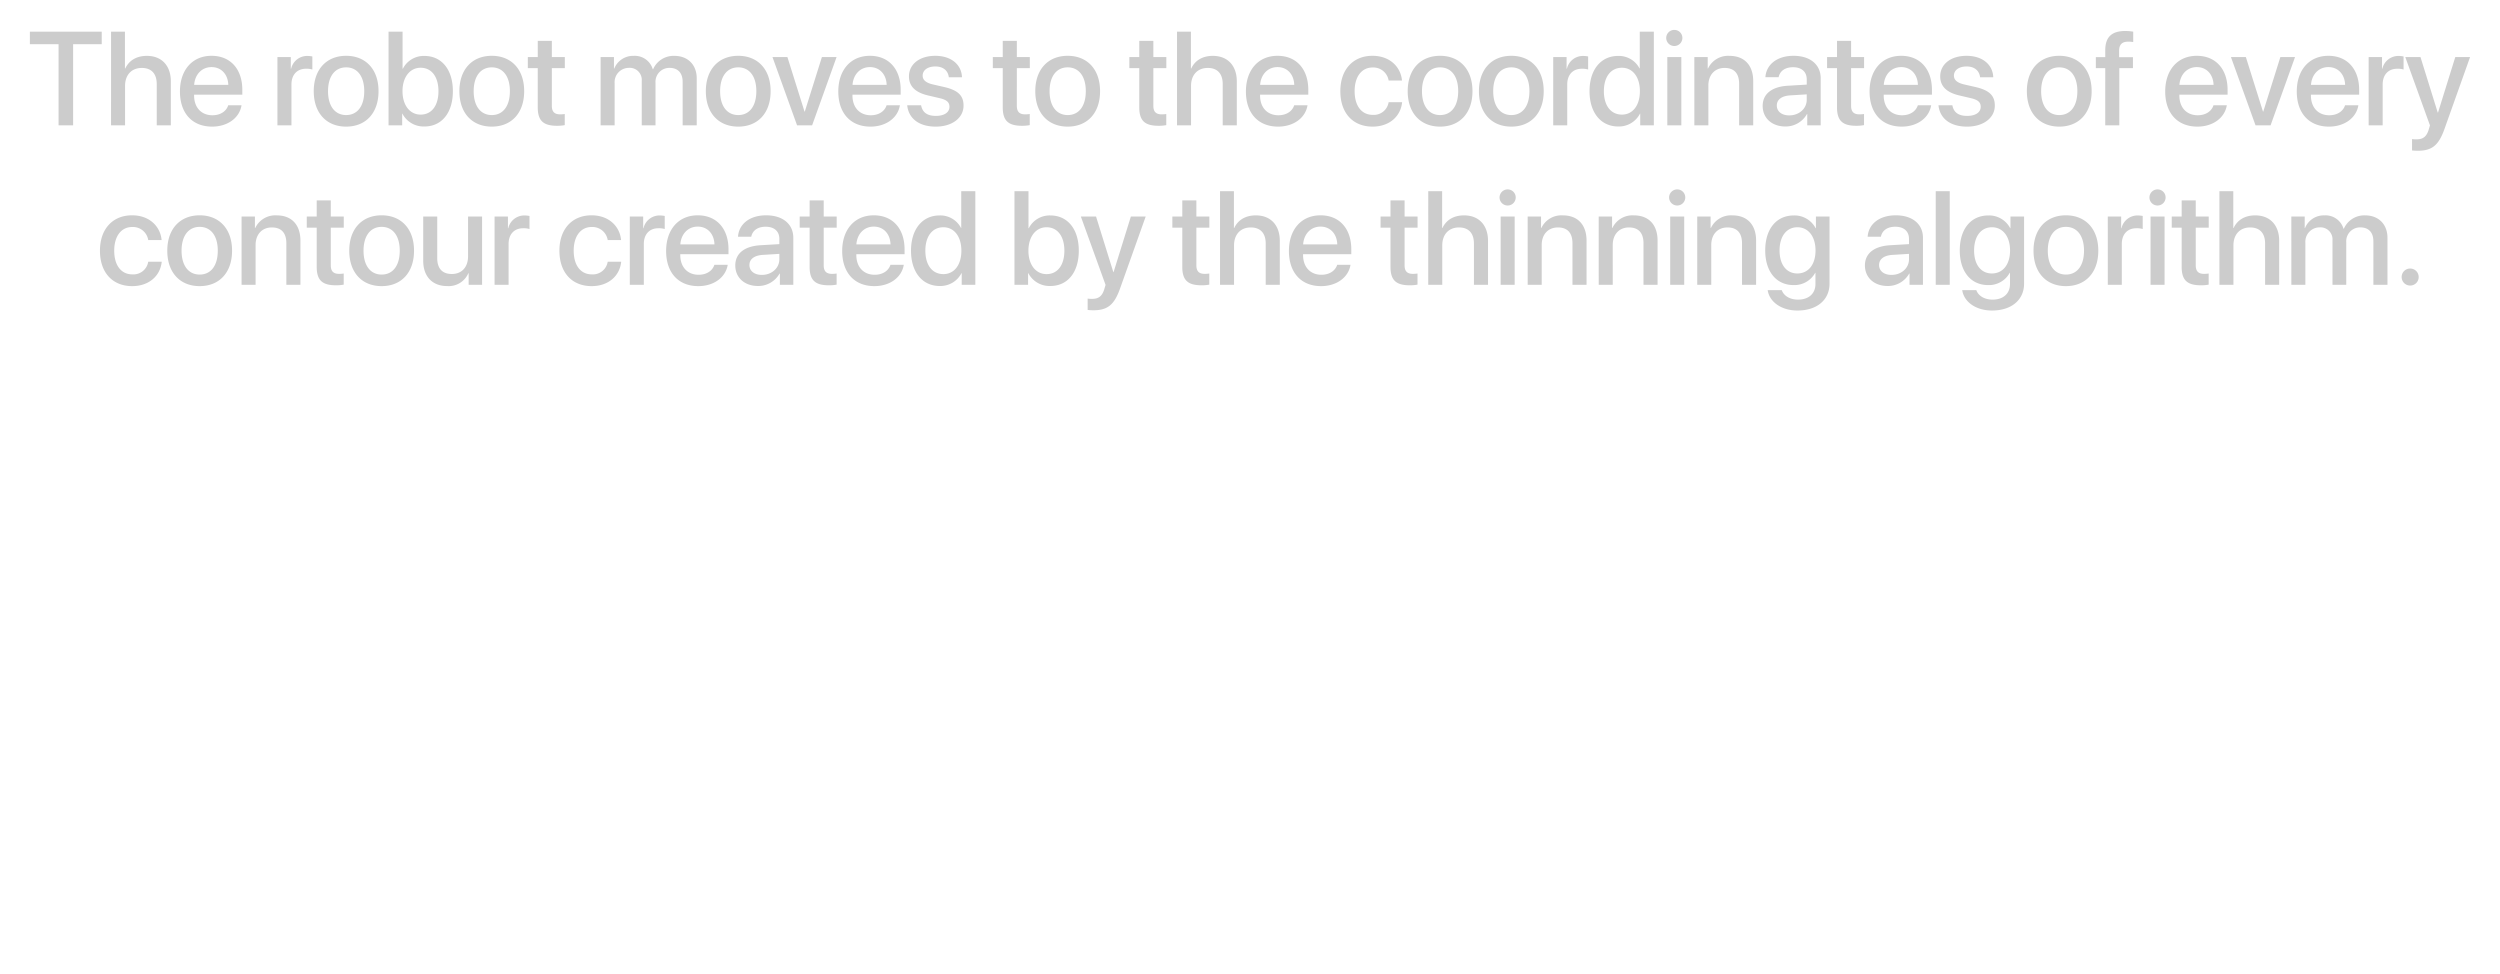 <svg xmlns="http://www.w3.org/2000/svg" xmlns:xlink="http://www.w3.org/1999/xlink" width="752.313" height="292.969" viewBox="0 0 752.313 292.969"><defs><style>.a{fill:none;stroke:#fff;stroke-linecap:round;stroke-width:2px;}.b{fill:#fff;}.c{fill:#ccc;}.d{filter:url(#e);}.e{filter:url(#c);}.f{filter:url(#a);}</style><filter id="a" x="285.398" y="137.805" width="184.172" height="51.219" filterUnits="userSpaceOnUse"><feOffset dy="4" input="SourceAlpha"/><feGaussianBlur stdDeviation="4" result="b"/><feFlood/><feComposite operator="in" in2="b"/><feComposite in="SourceGraphic"/></filter><filter id="c" x="0" y="0" width="752.313" height="54.367" filterUnits="userSpaceOnUse"><feOffset dy="2" input="SourceAlpha"/><feGaussianBlur stdDeviation="3" result="d"/><feFlood/><feComposite operator="in" in2="d"/><feComposite in="SourceGraphic"/></filter><filter id="e" x="21.084" y="48" width="715.76" height="54.445" filterUnits="userSpaceOnUse"><feOffset dy="2" input="SourceAlpha"/><feGaussianBlur stdDeviation="3" result="f"/><feFlood/><feComposite operator="in" in2="f"/><feComposite in="SourceGraphic"/></filter></defs><g transform="translate(-604.274 1331.711)"><path class="a" d="M0,0V100.52" transform="translate(983.5 -1140.262)"/><g class="f" transform="matrix(1, 0, 0, 1, 604.27, -1331.71)"><path class="b" d="M.672,0H3.109L9.734-9.531h.078L16.375,0h2.563l-7.8-11.2v-.062l7.906-11.281H16.609L9.969-12.969H9.891L3.313-22.547H.75L8.516-11.359v.078ZM28.078-16.219h2.063a4.944,4.944,0,0,1,5.25-4.812,4.5,4.5,0,0,1,4.8,4.453c0,1.984-.8,3.328-4.031,6.7L28.188-1.5V0h14.7V-1.906H31.156v-.062l6.031-6.3c4.016-4.141,5.125-5.984,5.125-8.422,0-3.437-2.875-6.219-6.922-6.219C31.219-22.906,28.109-20.078,28.078-16.219ZM53.828.359c5.125,0,8.156-4.531,8.156-11.656,0-7.078-3.047-11.609-8.156-11.609-5.094,0-8.172,4.547-8.172,11.625C45.656-4.156,48.7.359,53.828.359Zm0-1.875c-3.812,0-6.016-3.8-6.016-9.781,0-5.875,2.25-9.719,6.016-9.719,3.781,0,6.016,3.813,6.016,9.734C59.844-5.312,57.641-1.516,53.828-1.516ZM65.891,0h2.266L78.484-20.547v-2H63.8v1.906H76.344v.063ZM79.531,4.313,81.5-3.219H79.3L77.8,4.313ZM99.25,0V-9.75l8.078-12.8h-2.437l-6.672,10.7h-.078l-6.672-10.7H89.031l8.078,12.8V0Zm27.609,0h2.078V-5.094H132.3V-6.984h-3.359V-22.578h-3.125c-4.984,6.984-7.937,11.406-10.391,15.531v1.953h11.438Zm-9.281-7.047c2.25-3.656,5.094-7.906,9.25-13.656h.031V-6.984h-9.281ZM135-16.219h2.063a4.944,4.944,0,0,1,5.25-4.812,4.5,4.5,0,0,1,4.8,4.453c0,1.984-.8,3.328-4.031,6.7L135.109-1.5V0h14.7V-1.906H138.078v-.062l6.031-6.3c4.016-4.141,5.125-5.984,5.125-8.422,0-3.437-2.875-6.219-6.922-6.219C138.141-22.906,135.031-20.078,135-16.219ZM158.781,0h2.063V-22.547H158.75l-6.078,4.172V-16.2l6.047-4.062h.063Z" transform="translate(296.73 168.71)"/></g><g class="e" transform="matrix(1, 0, 0, 1, 604.27, -1331.71)"><path class="c" d="M13.965,0V-24.414h8.613v-3.77H.957v3.77H9.59V0ZM25.381,0H29.6V-11.875c0-3.242,1.914-5.391,5.039-5.391,2.969,0,4.492,1.816,4.492,4.844V0H43.37V-13.242c0-4.648-2.7-7.656-7.207-7.656-3.125,0-5.371,1.387-6.5,3.789h-.1V-28.184h-4.18ZM60.645-6.035c-.566,1.8-2.344,3.008-4.746,3.008-3.379,0-5.527-2.363-5.527-5.937v-.254H64.884v-1.445c0-6.23-3.555-10.254-9.258-10.254-5.8,0-9.512,4.3-9.512,10.742C46.114-3.691,49.766.391,55.8.391c4.707,0,8.262-2.676,8.848-6.426ZM55.626-17.52c2.949,0,4.941,2.207,5.039,5.352H50.391C50.606-15.273,52.677-17.52,55.626-17.52ZM75.451,0H79.67V-12.3c0-2.91,1.68-4.727,4.395-4.727a6.039,6.039,0,0,1,1.895.234v-3.926a7.7,7.7,0,0,0-1.445-.156,4.95,4.95,0,0,0-4.941,3.828h-.1v-3.5H75.451ZM96.125.391c5.879,0,9.746-4.043,9.746-10.664,0-6.6-3.887-10.645-9.746-10.645s-9.746,4.043-9.746,10.645C86.379-3.652,90.246.391,96.125.391Zm0-3.477c-3.3,0-5.449-2.617-5.449-7.187,0-4.551,2.148-7.168,5.449-7.168s5.449,2.617,5.449,7.168C101.574-5.7,99.445-3.086,96.125-3.086ZM119.67.352c5.215,0,8.574-4.1,8.574-10.625,0-6.5-3.379-10.605-8.555-10.605a7.046,7.046,0,0,0-6.484,3.828h-.1V-28.184h-4.219V0h4.1V-3.5h.078A7.178,7.178,0,0,0,119.67.352Zm-1.133-17.676c3.32,0,5.371,2.734,5.371,7.051,0,4.355-2.051,7.051-5.371,7.051-3.2,0-5.449-2.773-5.449-7.051C113.088-14.512,115.334-17.324,118.537-17.324ZM139.954.391c5.879,0,9.746-4.043,9.746-10.664,0-6.6-3.887-10.645-9.746-10.645s-9.746,4.043-9.746,10.645C130.208-3.652,134.075.391,139.954.391Zm0-3.477c-3.3,0-5.449-2.617-5.449-7.187,0-4.551,2.148-7.168,5.449-7.168s5.449,2.617,5.449,7.168C145.4-5.7,143.274-3.086,139.954-3.086ZM153.792-25.41v4.863H150.8v3.34h2.988v11.8c0,3.965,1.621,5.547,5.781,5.547a11.62,11.62,0,0,0,2.344-.2V-3.4a9.23,9.23,0,0,1-1.387.1c-1.719,0-2.5-.8-2.5-2.578V-17.207h3.906v-3.34H158.03V-25.41ZM172.7,0h4.219V-12.7a4.3,4.3,0,0,1,4.277-4.59,3.615,3.615,0,0,1,3.887,3.867V0h4.141V-12.832a4.172,4.172,0,0,1,4.238-4.453c2.5,0,3.926,1.523,3.926,4.18V0h4.238V-14.121c0-4.082-2.656-6.777-6.719-6.777a6.706,6.706,0,0,0-6.406,4.023h-.1A5.635,5.635,0,0,0,182.66-20.9a6.079,6.079,0,0,0-5.84,3.809h-.1v-3.457H172.7Zm41.416.391c5.879,0,9.746-4.043,9.746-10.664,0-6.6-3.887-10.645-9.746-10.645s-9.746,4.043-9.746,10.645C204.37-3.652,208.237.391,214.116.391Zm0-3.477c-3.3,0-5.449-2.617-5.449-7.187,0-4.551,2.148-7.168,5.449-7.168s5.449,2.617,5.449,7.168C219.565-5.7,217.436-3.086,214.116-3.086Zm29.6-17.461H239.3L234.145-4.121h-.078l-5.156-16.426h-4.492L231.821,0h4.531ZM258.765-6.035c-.566,1.8-2.344,3.008-4.746,3.008-3.379,0-5.527-2.363-5.527-5.937v-.254H263v-1.445c0-6.23-3.555-10.254-9.258-10.254-5.8,0-9.512,4.3-9.512,10.742,0,6.484,3.652,10.566,9.688,10.566,4.707,0,8.262-2.676,8.848-6.426Zm-5.02-11.484c2.949,0,4.941,2.207,5.039,5.352H248.511C248.726-15.273,250.8-17.52,253.745-17.52Zm11.748,2.793c0,2.988,1.934,4.863,5.84,5.762l3.34.781c2.246.508,3.008,1.289,3.008,2.617,0,1.68-1.562,2.734-4.1,2.734-2.578,0-4.043-1.055-4.434-3.2h-4.18c.391,3.906,3.477,6.426,8.613,6.426,4.844,0,8.34-2.578,8.34-6.328,0-2.969-1.6-4.609-5.8-5.586l-3.34-.762c-2.227-.508-3.164-1.387-3.164-2.676,0-1.641,1.523-2.754,3.809-2.754,2.363,0,3.828,1.25,4.063,3.242h3.965c-.137-3.789-3.242-6.445-8.027-6.445C268.7-20.918,265.494-18.4,265.494-14.727ZM293.717-25.41v4.863h-2.988v3.34h2.988v11.8c0,3.965,1.621,5.547,5.781,5.547a11.62,11.62,0,0,0,2.344-.2V-3.4a9.23,9.23,0,0,1-1.387.1c-1.719,0-2.5-.8-2.5-2.578V-17.207h3.906v-3.34h-3.906V-25.41ZM313.259.391C319.138.391,323-3.652,323-10.273c0-6.6-3.887-10.645-9.746-10.645s-9.746,4.043-9.746,10.645C303.513-3.652,307.38.391,313.259.391Zm0-3.477c-3.3,0-5.449-2.617-5.449-7.187,0-4.551,2.148-7.168,5.449-7.168s5.449,2.617,5.449,7.168C318.708-5.7,316.579-3.086,313.259-3.086ZM334.8-25.41v4.863h-2.988v3.34H334.8v11.8c0,3.965,1.621,5.547,5.781,5.547a11.62,11.62,0,0,0,2.344-.2V-3.4a9.23,9.23,0,0,1-1.387.1c-1.719,0-2.5-.8-2.5-2.578V-17.207h3.906v-3.34h-3.906V-25.41ZM346.16,0h4.219V-11.875c0-3.242,1.914-5.391,5.039-5.391,2.969,0,4.492,1.816,4.492,4.844V0h4.238V-13.242c0-4.648-2.7-7.656-7.207-7.656-3.125,0-5.371,1.387-6.5,3.789h-.1V-28.184h-4.18Zm35.264-6.035c-.566,1.8-2.344,3.008-4.746,3.008-3.379,0-5.527-2.363-5.527-5.937v-.254h14.512v-1.445c0-6.23-3.555-10.254-9.258-10.254-5.8,0-9.512,4.3-9.512,10.742,0,6.484,3.652,10.566,9.688,10.566,4.707,0,8.262-2.676,8.848-6.426ZM376.4-17.52c2.949,0,4.941,2.207,5.039,5.352H371.17C371.385-15.273,373.455-17.52,376.4-17.52Zm37.462,4.043c-.371-4.043-3.594-7.441-8.887-7.441-5.84,0-9.668,4.121-9.668,10.645,0,6.641,3.828,10.664,9.707,10.664,4.941,0,8.438-2.969,8.887-7.344h-4.062a4.518,4.518,0,0,1-4.785,3.809c-3.281,0-5.449-2.617-5.449-7.129,0-4.414,2.148-7.129,5.41-7.129a4.661,4.661,0,0,1,4.824,3.926ZM425.322.391c5.879,0,9.746-4.043,9.746-10.664,0-6.6-3.887-10.645-9.746-10.645s-9.746,4.043-9.746,10.645C415.576-3.652,419.443.391,425.322.391Zm0-3.477c-3.3,0-5.449-2.617-5.449-7.187,0-4.551,2.148-7.168,5.449-7.168s5.449,2.617,5.449,7.168C430.771-5.7,428.642-3.086,425.322-3.086ZM446.758.391c5.879,0,9.746-4.043,9.746-10.664,0-6.6-3.887-10.645-9.746-10.645s-9.746,4.043-9.746,10.645C437.012-3.652,440.879.391,446.758.391Zm0-3.477c-3.3,0-5.449-2.617-5.449-7.187,0-4.551,2.148-7.168,5.449-7.168s5.449,2.617,5.449,7.168C452.207-5.7,450.078-3.086,446.758-3.086ZM459.366,0h4.219V-12.3c0-2.91,1.68-4.727,4.395-4.727a6.039,6.039,0,0,1,1.895.234v-3.926a7.7,7.7,0,0,0-1.445-.156,4.95,4.95,0,0,0-4.941,3.828h-.1v-3.5h-4.023Zm19.561.352A7.116,7.116,0,0,0,485.47-3.5h.078V0h4.1V-28.184h-4.238v11.055h-.078a7,7,0,0,0-6.445-3.75c-5.156,0-8.594,4.121-8.594,10.605S473.731.352,478.927.352Zm1.113-17.676c3.242,0,5.41,2.793,5.41,7.051,0,4.3-2.168,7.051-5.41,7.051-3.34,0-5.43-2.715-5.43-7.051C474.61-14.59,476.7-17.324,480.04-17.324Zm15.772-6.543a2.421,2.421,0,0,0,2.422-2.422,2.409,2.409,0,0,0-2.422-2.422,2.426,2.426,0,0,0-2.441,2.422A2.438,2.438,0,0,0,495.812-23.867ZM493.7,0h4.219V-20.547H493.7Zm8.135,0h4.219V-11.973c0-3.184,1.914-5.293,4.883-5.293,2.93,0,4.375,1.7,4.375,4.785V0h4.238V-13.3c0-4.707-2.6-7.6-7.129-7.6a6.675,6.675,0,0,0-6.465,3.789h-.1v-3.437h-4.023ZM529.23.352a7.342,7.342,0,0,0,6.484-3.73h.1V0h4.043V-14.16c0-4.121-3.184-6.758-8.164-6.758-5.078,0-8.242,2.734-8.477,6.445H527.2c.371-1.836,1.895-3.008,4.336-3.008,2.578,0,4.121,1.367,4.121,3.652v1.582l-5.625.332c-4.883.273-7.637,2.48-7.637,6.074C522.395-2.148,525.207.352,529.23.352Zm1.172-3.34c-2.266,0-3.75-1.172-3.75-2.969,0-1.758,1.426-2.871,3.945-3.047l5.059-.312V-7.7C535.656-5.02,533.352-2.988,530.4-2.988ZM544.768-25.41v4.863H541.78v3.34h2.988v11.8c0,3.965,1.621,5.547,5.781,5.547a11.62,11.62,0,0,0,2.344-.2V-3.4a9.23,9.23,0,0,1-1.387.1c-1.719,0-2.5-.8-2.5-2.578V-17.207h3.906v-3.34h-3.906V-25.41ZM569.095-6.035c-.566,1.8-2.344,3.008-4.746,3.008-3.379,0-5.527-2.363-5.527-5.937v-.254h14.512v-1.445c0-6.23-3.555-10.254-9.258-10.254-5.8,0-9.512,4.3-9.512,10.742,0,6.484,3.652,10.566,9.688,10.566,4.707,0,8.262-2.676,8.848-6.426Zm-5.02-11.484c2.949,0,4.941,2.207,5.039,5.352H558.841C559.055-15.273,561.126-17.52,564.075-17.52Zm11.748,2.793c0,2.988,1.934,4.863,5.84,5.762l3.34.781c2.246.508,3.008,1.289,3.008,2.617,0,1.68-1.562,2.734-4.1,2.734-2.578,0-4.043-1.055-4.434-3.2H575.3c.391,3.906,3.477,6.426,8.613,6.426,4.844,0,8.34-2.578,8.34-6.328,0-2.969-1.6-4.609-5.8-5.586l-3.34-.762c-2.227-.508-3.164-1.387-3.164-2.676,0-1.641,1.523-2.754,3.809-2.754,2.363,0,3.828,1.25,4.063,3.242h3.965c-.137-3.789-3.242-6.445-8.027-6.445C579.027-20.918,575.823-18.4,575.823-14.727ZM611.645.391c5.879,0,9.746-4.043,9.746-10.664,0-6.6-3.887-10.645-9.746-10.645S601.9-16.875,601.9-10.273C601.9-3.652,605.766.391,611.645.391Zm0-3.477c-3.3,0-5.449-2.617-5.449-7.187,0-4.551,2.148-7.168,5.449-7.168s5.449,2.617,5.449,7.168C617.094-5.7,614.965-3.086,611.645-3.086ZM625.483,0h4.238V-17.207h4.1v-3.3h-4.16v-1.934c0-1.816.859-2.734,2.7-2.734a8.865,8.865,0,0,1,1.543.117v-3.125a15.115,15.115,0,0,0-2.363-.2c-4.18,0-6.055,1.875-6.055,5.859v2.012h-2.832v3.3h2.832Zm32.579-6.035c-.566,1.8-2.344,3.008-4.746,3.008-3.379,0-5.527-2.363-5.527-5.937v-.254H662.3v-1.445c0-6.23-3.555-10.254-9.258-10.254-5.8,0-9.512,4.3-9.512,10.742,0,6.484,3.652,10.566,9.688,10.566,4.707,0,8.262-2.676,8.848-6.426Zm-5.02-11.484c2.949,0,4.941,2.207,5.039,5.352H647.808C648.023-15.273,650.093-17.52,653.042-17.52ZM682.6-20.547h-4.414L673.033-4.121h-.078L667.8-20.547h-4.492L670.709,0h4.531ZM697.652-6.035c-.566,1.8-2.344,3.008-4.746,3.008-3.379,0-5.527-2.363-5.527-5.937v-.254h14.512v-1.445c0-6.23-3.555-10.254-9.258-10.254-5.8,0-9.512,4.3-9.512,10.742,0,6.484,3.652,10.566,9.688,10.566,4.707,0,8.262-2.676,8.848-6.426Zm-5.02-11.484c2.949,0,4.941,2.207,5.039,5.352H687.4C687.613-15.273,689.684-17.52,692.633-17.52ZM704.752,0h4.219V-12.3c0-2.91,1.68-4.727,4.395-4.727a6.039,6.039,0,0,1,1.895.234v-3.926a7.7,7.7,0,0,0-1.445-.156,4.95,4.95,0,0,0-4.941,3.828h-.1v-3.5h-4.023Zm14.776,7.656c4.258,0,6.289-1.6,8.047-6.582l7.7-21.621h-4.453l-5.2,16.719h-.078l-5.2-16.719h-4.57L723.2.02c0,.02-.371,1.23-.371,1.27-.645,2.109-1.7,2.93-3.652,2.93a7.8,7.8,0,0,1-1.367-.078V7.559A16.278,16.278,0,0,0,719.528,7.656Z" transform="translate(8.04 35.71)"/></g><g class="d" transform="matrix(1, 0, 0, 1, 604.27, -1331.71)"><path class="c" d="M19.727-13.477c-.371-4.043-3.594-7.441-8.887-7.441C5-20.918,1.172-16.8,1.172-10.273,1.172-3.633,5,.391,10.879.391c4.941,0,8.438-2.969,8.887-7.344H15.7a4.518,4.518,0,0,1-4.785,3.809c-3.281,0-5.449-2.617-5.449-7.129,0-4.414,2.148-7.129,5.41-7.129A4.661,4.661,0,0,1,15.7-13.477ZM31.182.391c5.879,0,9.746-4.043,9.746-10.664,0-6.6-3.887-10.645-9.746-10.645s-9.746,4.043-9.746,10.645C21.436-3.652,25.3.391,31.182.391Zm0-3.477c-3.3,0-5.449-2.617-5.449-7.187,0-4.551,2.148-7.168,5.449-7.168s5.449,2.617,5.449,7.168C36.631-5.7,34.5-3.086,31.182-3.086ZM43.79,0h4.219V-11.973c0-3.184,1.914-5.293,4.883-5.293,2.93,0,4.375,1.7,4.375,4.785V0H61.5V-13.3c0-4.707-2.6-7.6-7.129-7.6a6.675,6.675,0,0,0-6.465,3.789h-.1v-3.437H43.79ZM66.4-25.41v4.863H63.409v3.34H66.4v11.8c0,3.965,1.621,5.547,5.781,5.547a11.62,11.62,0,0,0,2.344-.2V-3.4a9.23,9.23,0,0,1-1.387.1c-1.719,0-2.5-.8-2.5-2.578V-17.207h3.906v-3.34H70.636V-25.41ZM85.939.391c5.879,0,9.746-4.043,9.746-10.664,0-6.6-3.887-10.645-9.746-10.645s-9.746,4.043-9.746,10.645C76.193-3.652,80.06.391,85.939.391Zm0-3.477c-3.3,0-5.449-2.617-5.449-7.187,0-4.551,2.148-7.168,5.449-7.168s5.449,2.617,5.449,7.168C91.388-5.7,89.259-3.086,85.939-3.086Zm30.225-17.461h-4.219V-8.574c0,3.2-1.836,5.313-4.883,5.313-2.91,0-4.395-1.68-4.395-4.8v-12.48H98.449v13.3c0,4.707,2.734,7.617,7.207,7.617a6.443,6.443,0,0,0,6.367-3.848h.1V0h4.043ZM119.924,0h4.219V-12.3c0-2.91,1.68-4.727,4.395-4.727a6.039,6.039,0,0,1,1.895.234v-3.926a7.7,7.7,0,0,0-1.445-.156,4.95,4.95,0,0,0-4.941,3.828h-.1v-3.5h-4.023Zm38.067-13.477c-.371-4.043-3.594-7.441-8.887-7.441-5.84,0-9.668,4.121-9.668,10.645,0,6.641,3.828,10.664,9.707,10.664,4.941,0,8.438-2.969,8.887-7.344h-4.062a4.518,4.518,0,0,1-4.785,3.809c-3.281,0-5.449-2.617-5.449-7.129,0-4.414,2.148-7.129,5.41-7.129a4.661,4.661,0,0,1,4.824,3.926ZM160.619,0h4.219V-12.3c0-2.91,1.68-4.727,4.395-4.727a6.039,6.039,0,0,1,1.895.234v-3.926a7.7,7.7,0,0,0-1.445-.156,4.95,4.95,0,0,0-4.941,3.828h-.1v-3.5h-4.023Zm25.459-6.035c-.566,1.8-2.344,3.008-4.746,3.008-3.379,0-5.527-2.363-5.527-5.937v-.254h14.512v-1.445c0-6.23-3.555-10.254-9.258-10.254-5.8,0-9.512,4.3-9.512,10.742,0,6.484,3.652,10.566,9.688,10.566,4.707,0,8.262-2.676,8.848-6.426Zm-5.02-11.484c2.949,0,4.941,2.207,5.039,5.352H175.824C176.039-15.273,178.109-17.52,181.059-17.52ZM199.194.352a7.342,7.342,0,0,0,6.484-3.73h.1V0h4.043V-14.16c0-4.121-3.184-6.758-8.164-6.758-5.078,0-8.242,2.734-8.477,6.445h3.984c.371-1.836,1.895-3.008,4.336-3.008,2.578,0,4.121,1.367,4.121,3.652v1.582l-5.625.332c-4.883.273-7.637,2.48-7.637,6.074C192.358-2.148,195.17.352,199.194.352Zm1.172-3.34c-2.266,0-3.75-1.172-3.75-2.969,0-1.758,1.426-2.871,3.945-3.047l5.059-.312V-7.7C205.62-5.02,203.315-2.988,200.366-2.988ZM214.731-25.41v4.863h-2.988v3.34h2.988v11.8c0,3.965,1.621,5.547,5.781,5.547a11.62,11.62,0,0,0,2.344-.2V-3.4a9.23,9.23,0,0,1-1.387.1c-1.719,0-2.5-.8-2.5-2.578V-17.207h3.906v-3.34H218.97V-25.41ZM239.058-6.035c-.566,1.8-2.344,3.008-4.746,3.008-3.379,0-5.527-2.363-5.527-5.937v-.254H243.3v-1.445c0-6.23-3.555-10.254-9.258-10.254-5.8,0-9.512,4.3-9.512,10.742,0,6.484,3.652,10.566,9.688,10.566,4.707,0,8.262-2.676,8.848-6.426Zm-5.02-11.484c2.949,0,4.941,2.207,5.039,5.352H228.8C229.019-15.273,231.089-17.52,234.038-17.52ZM253.873.352A7.116,7.116,0,0,0,260.416-3.5h.078V0h4.1V-28.184h-4.238v11.055h-.078a7,7,0,0,0-6.445-3.75c-5.156,0-8.594,4.121-8.594,10.605S248.677.352,253.873.352Zm1.113-17.676c3.242,0,5.41,2.793,5.41,7.051,0,4.3-2.168,7.051-5.41,7.051-3.34,0-5.43-2.715-5.43-7.051C249.556-14.59,251.646-17.324,254.986-17.324ZM287.155.352c5.215,0,8.574-4.1,8.574-10.625,0-6.5-3.379-10.605-8.555-10.605a7.046,7.046,0,0,0-6.484,3.828h-.1V-28.184h-4.219V0h4.1V-3.5h.078A7.178,7.178,0,0,0,287.155.352Zm-1.133-17.676c3.32,0,5.371,2.734,5.371,7.051,0,4.355-2.051,7.051-5.371,7.051-3.2,0-5.449-2.773-5.449-7.051C280.573-14.512,282.819-17.324,286.022-17.324Zm14.092,24.98c4.258,0,6.289-1.6,8.047-6.582l7.7-21.621H311.4l-5.2,16.719h-.078l-5.2-16.719h-4.57L303.786.02c0,.02-.371,1.23-.371,1.27-.645,2.109-1.7,2.93-3.652,2.93a7.8,7.8,0,0,1-1.367-.078V7.559A16.278,16.278,0,0,0,300.114,7.656ZM326.873-25.41v4.863h-2.988v3.34h2.988v11.8c0,3.965,1.621,5.547,5.781,5.547A11.62,11.62,0,0,0,335-.059V-3.4a9.23,9.23,0,0,1-1.387.1c-1.719,0-2.5-.8-2.5-2.578V-17.207h3.906v-3.34h-3.906V-25.41ZM338.23,0h4.219V-11.875c0-3.242,1.914-5.391,5.039-5.391,2.969,0,4.492,1.816,4.492,4.844V0h4.238V-13.242c0-4.648-2.7-7.656-7.207-7.656-3.125,0-5.371,1.387-6.5,3.789h-.1V-28.184h-4.18Zm35.264-6.035c-.566,1.8-2.344,3.008-4.746,3.008-3.379,0-5.527-2.363-5.527-5.937v-.254h14.512v-1.445c0-6.23-3.555-10.254-9.258-10.254-5.8,0-9.512,4.3-9.512,10.742,0,6.484,3.652,10.566,9.688,10.566,4.707,0,8.262-2.676,8.848-6.426Zm-5.02-11.484c2.949,0,4.941,2.207,5.039,5.352H363.241C363.455-15.273,365.526-17.52,368.475-17.52ZM389.53-25.41v4.863h-2.988v3.34h2.988v11.8c0,3.965,1.621,5.547,5.781,5.547a11.62,11.62,0,0,0,2.344-.2V-3.4a9.23,9.23,0,0,1-1.387.1c-1.719,0-2.5-.8-2.5-2.578V-17.207h3.906v-3.34h-3.906V-25.41ZM400.888,0h4.219V-11.875c0-3.242,1.914-5.391,5.039-5.391,2.969,0,4.492,1.816,4.492,4.844V0h4.238V-13.242c0-4.648-2.7-7.656-7.207-7.656-3.125,0-5.371,1.387-6.5,3.789h-.1V-28.184h-4.18Zm23.9-23.867a2.421,2.421,0,0,0,2.422-2.422,2.409,2.409,0,0,0-2.422-2.422,2.426,2.426,0,0,0-2.441,2.422A2.438,2.438,0,0,0,424.785-23.867ZM422.676,0h4.219V-20.547h-4.219Zm8.135,0h4.219V-11.973c0-3.184,1.914-5.293,4.883-5.293,2.93,0,4.375,1.7,4.375,4.785V0h4.238V-13.3c0-4.707-2.6-7.6-7.129-7.6a6.675,6.675,0,0,0-6.465,3.789h-.1v-3.437h-4.023Zm21.377,0h4.219V-11.973c0-3.184,1.914-5.293,4.883-5.293,2.93,0,4.375,1.7,4.375,4.785V0H469.9V-13.3c0-4.707-2.6-7.6-7.129-7.6a6.675,6.675,0,0,0-6.465,3.789h-.1v-3.437h-4.023Zm23.623-23.867a2.421,2.421,0,0,0,2.422-2.422,2.409,2.409,0,0,0-2.422-2.422,2.426,2.426,0,0,0-2.441,2.422A2.438,2.438,0,0,0,475.812-23.867ZM473.7,0h4.219V-20.547H473.7Zm8.135,0h4.219V-11.973c0-3.184,1.914-5.293,4.883-5.293,2.93,0,4.375,1.7,4.375,4.785V0h4.238V-13.3c0-4.707-2.6-7.6-7.129-7.6a6.675,6.675,0,0,0-6.465,3.789h-.1v-3.437h-4.023ZM512,7.734c5.859,0,9.648-3.2,9.648-8.105V-20.547h-4.1v3.516h-.078a7.173,7.173,0,0,0-6.543-3.848c-5.273,0-8.633,4.063-8.633,10.527,0,6.406,3.379,10.43,8.535,10.43a7.142,7.142,0,0,0,6.5-3.691h.078V-.234c0,2.813-1.953,4.688-5.254,4.688-2.4,0-4.277-1.133-4.883-2.852h-4.238C503.566,5.156,507.16,7.734,512,7.734Zm-.039-11.152c-3.242,0-5.352-2.617-5.352-6.914,0-4.277,2.109-6.992,5.352-6.992,3.3,0,5.469,2.773,5.469,6.992C517.434-6.094,515.266-3.418,511.965-3.418ZM539.134.352a7.342,7.342,0,0,0,6.484-3.73h.1V0h4.043V-14.16c0-4.121-3.184-6.758-8.164-6.758-5.078,0-8.242,2.734-8.477,6.445H537.1c.371-1.836,1.895-3.008,4.336-3.008,2.578,0,4.121,1.367,4.121,3.652v1.582l-5.625.332c-4.883.273-7.637,2.48-7.637,6.074C532.3-2.148,535.11.352,539.134.352Zm1.172-3.34c-2.266,0-3.75-1.172-3.75-2.969,0-1.758,1.426-2.871,3.945-3.047l5.059-.312V-7.7C545.559-5.02,543.255-2.988,540.305-2.988ZM553.6,0h4.219V-28.184H553.6Zm16.944,7.734c5.859,0,9.648-3.2,9.648-8.105V-20.547h-4.1v3.516h-.078a7.173,7.173,0,0,0-6.543-3.848c-5.273,0-8.633,4.063-8.633,10.527,0,6.406,3.379,10.43,8.535,10.43a7.142,7.142,0,0,0,6.5-3.691h.078V-.234c0,2.813-1.953,4.688-5.254,4.688-2.4,0-4.277-1.133-4.883-2.852h-4.238C562.1,5.156,565.7,7.734,570.541,7.734ZM570.5-3.418c-3.242,0-5.352-2.617-5.352-6.914,0-4.277,2.109-6.992,5.352-6.992,3.3,0,5.469,2.773,5.469,6.992C575.97-6.094,573.8-3.418,570.5-3.418ZM592.777.391c5.879,0,9.746-4.043,9.746-10.664,0-6.6-3.887-10.645-9.746-10.645s-9.746,4.043-9.746,10.645C583.031-3.652,586.9.391,592.777.391Zm0-3.477c-3.3,0-5.449-2.617-5.449-7.187,0-4.551,2.148-7.168,5.449-7.168s5.449,2.617,5.449,7.168C598.227-5.7,596.1-3.086,592.777-3.086ZM605.385,0H609.6V-12.3c0-2.91,1.68-4.727,4.395-4.727a6.039,6.039,0,0,1,1.895.234v-3.926a7.7,7.7,0,0,0-1.445-.156,4.95,4.95,0,0,0-4.941,3.828h-.1v-3.5h-4.023Zm14.971-23.867a2.421,2.421,0,0,0,2.422-2.422,2.409,2.409,0,0,0-2.422-2.422,2.426,2.426,0,0,0-2.441,2.422A2.438,2.438,0,0,0,620.356-23.867ZM618.247,0h4.219V-20.547h-4.219Zm9.366-25.41v4.863h-2.988v3.34h2.988v11.8c0,3.965,1.621,5.547,5.781,5.547a11.62,11.62,0,0,0,2.344-.2V-3.4a9.23,9.23,0,0,1-1.387.1c-1.719,0-2.5-.8-2.5-2.578V-17.207h3.906v-3.34h-3.906V-25.41ZM638.97,0h4.219V-11.875c0-3.242,1.914-5.391,5.039-5.391,2.969,0,4.492,1.816,4.492,4.844V0h4.238V-13.242c0-4.648-2.7-7.656-7.207-7.656-3.125,0-5.371,1.387-6.5,3.789h-.1V-28.184h-4.18Zm21.651,0h4.219V-12.7a4.3,4.3,0,0,1,4.277-4.59A3.615,3.615,0,0,1,673-13.418V0h4.141V-12.832a4.172,4.172,0,0,1,4.238-4.453c2.5,0,3.926,1.523,3.926,4.18V0h4.238V-14.121c0-4.082-2.656-6.777-6.719-6.777a6.706,6.706,0,0,0-6.406,4.023h-.1a5.635,5.635,0,0,0-5.742-4.023,6.079,6.079,0,0,0-5.84,3.809h-.1v-3.457h-4.023Zm35.752.215a2.542,2.542,0,0,0,2.559-2.559A2.542,2.542,0,0,0,696.373-4.9a2.542,2.542,0,0,0-2.559,2.559A2.542,2.542,0,0,0,696.373.215Z" transform="translate(28.91 83.71)"/></g></g></svg>